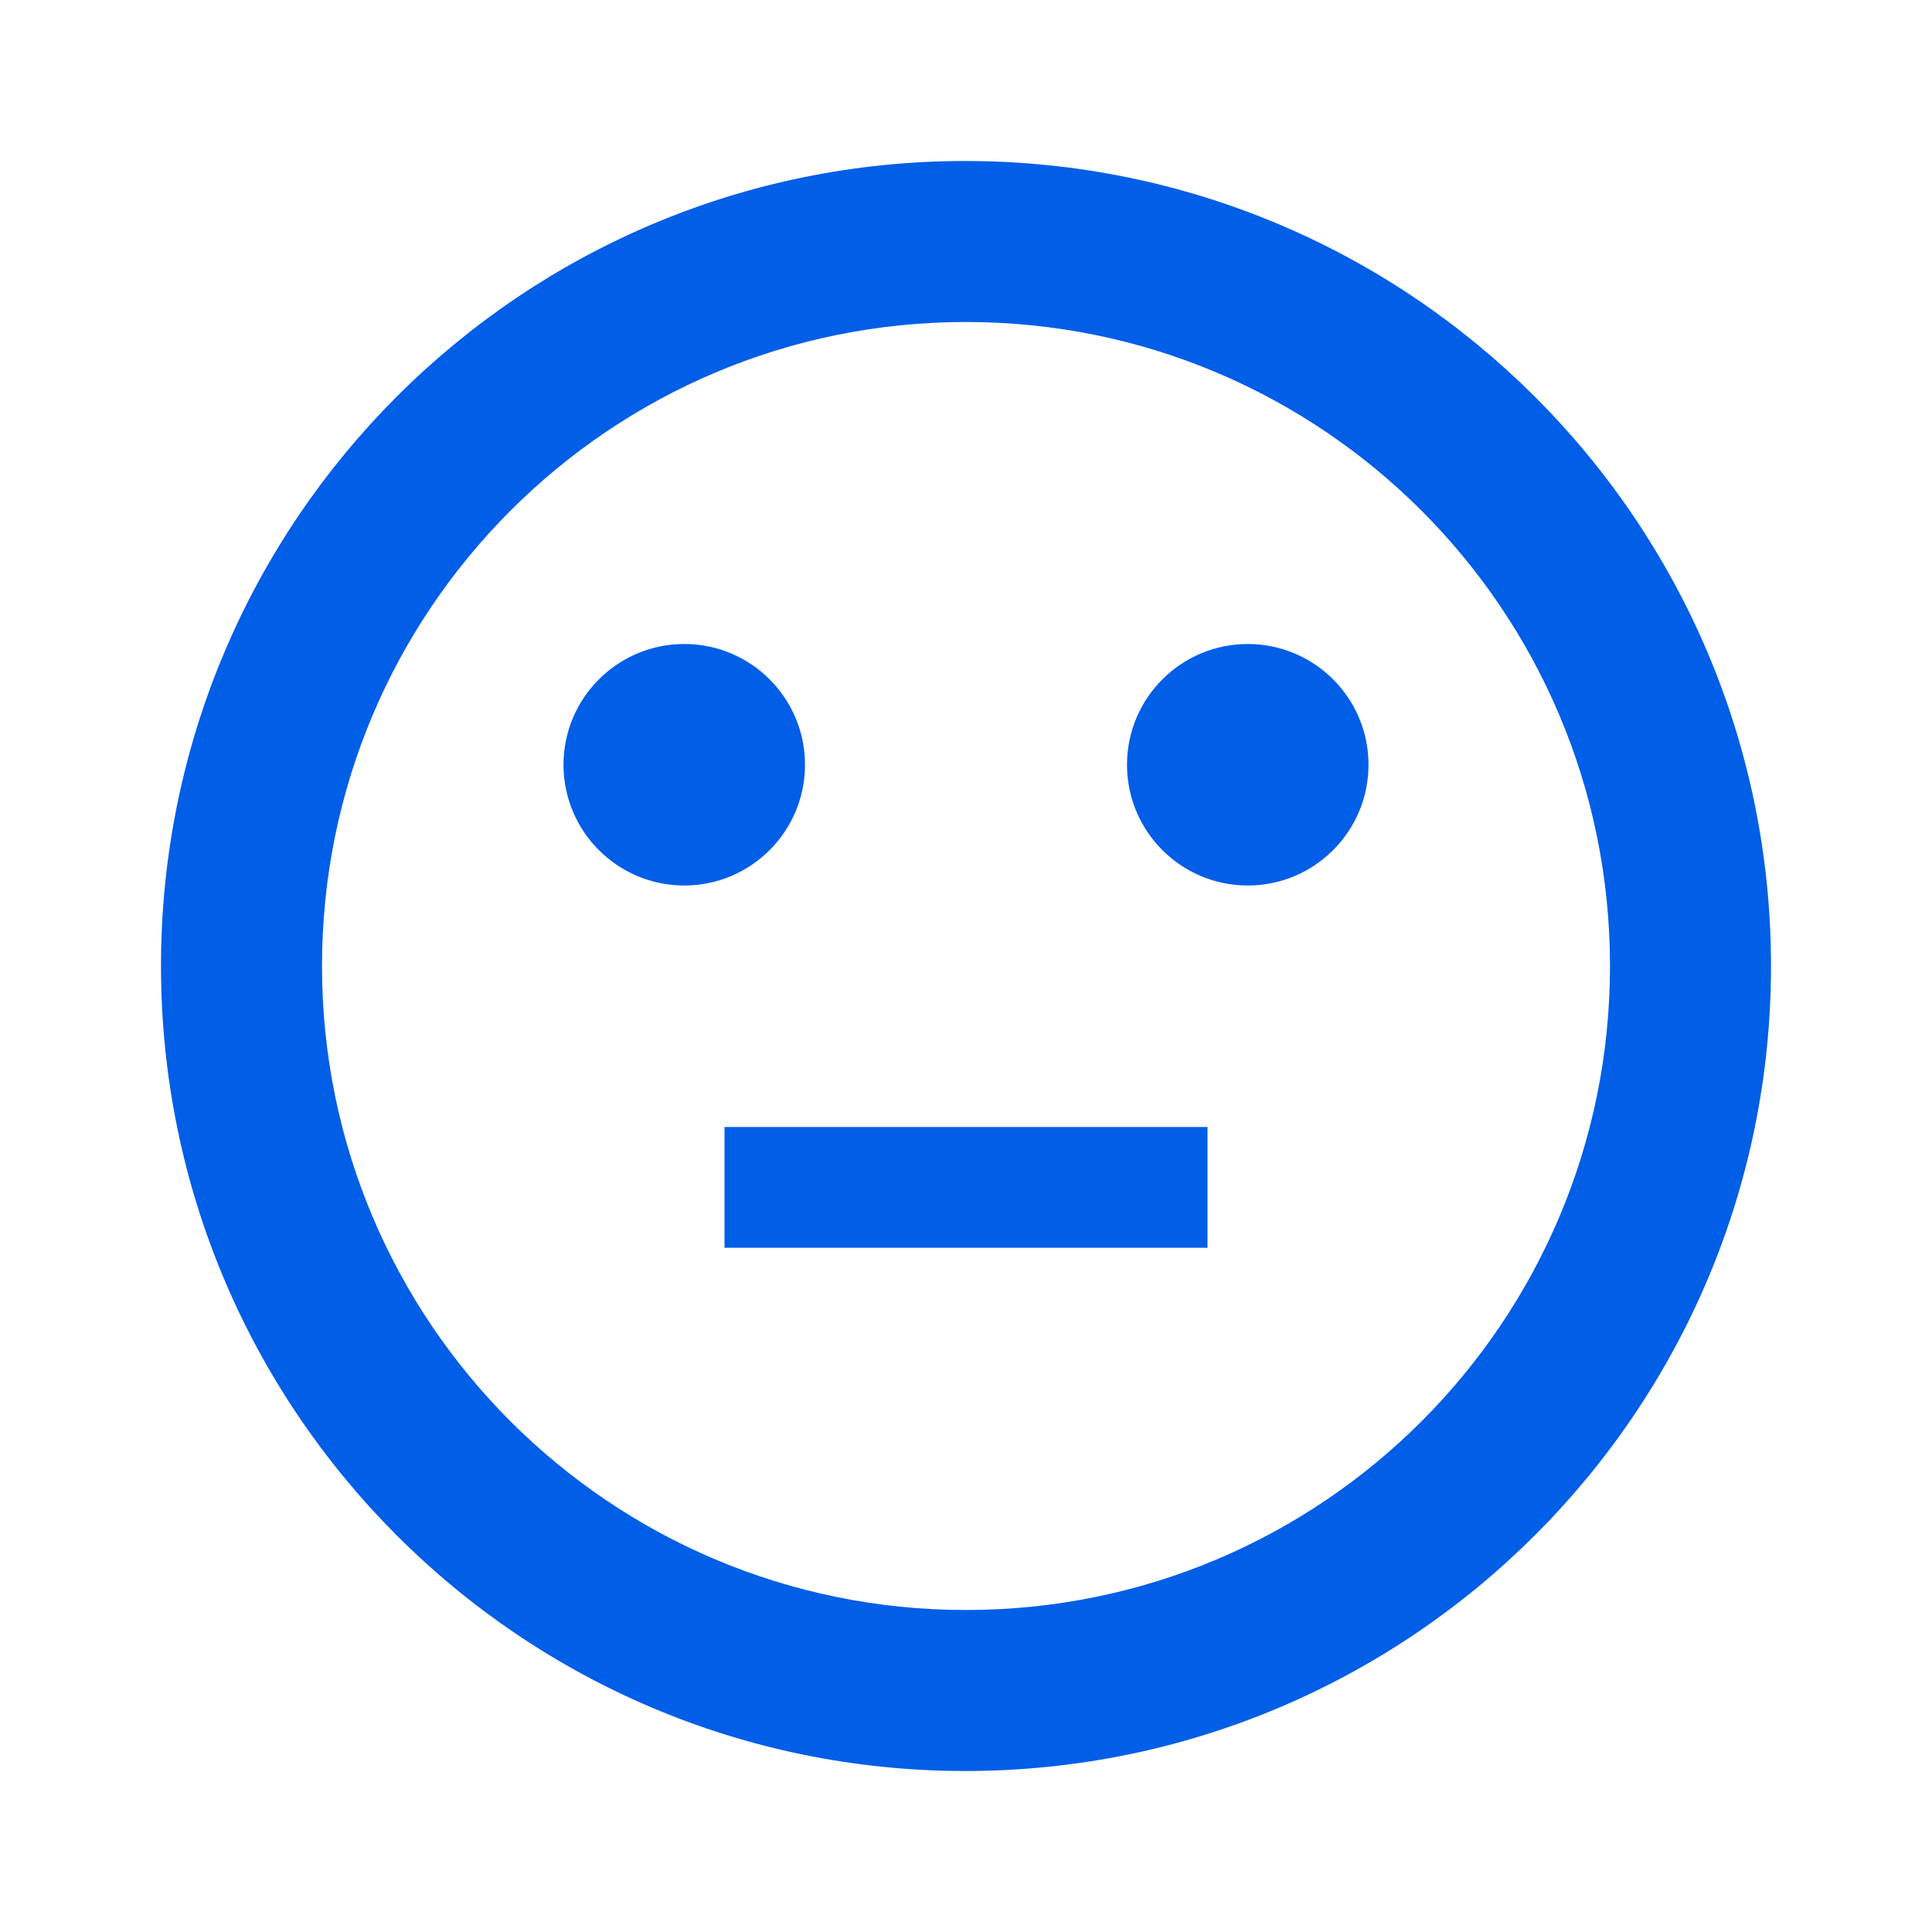 <svg width="24" height="24" viewBox="0 0 24 24" fill="none" xmlns="http://www.w3.org/2000/svg">
<path fill-rule="evenodd" clip-rule="evenodd" d="M11.99 2C6.47 2 2 6.48 2 12C2 17.52 6.47 22 11.99 22C17.52 22 22 17.52 22 12C22 6.48 17.52 2 11.99 2ZM7 9.5C7 8.672 7.672 8 8.5 8C9.328 8 10 8.672 10 9.5C10 10.328 9.328 11 8.5 11C7.672 11 7 10.328 7 9.5ZM15.5 8C14.672 8 14 8.672 14 9.5C14 10.328 14.672 11 15.5 11C16.328 11 17 10.328 17 9.5C17 8.672 16.328 8 15.5 8ZM9 15.5V14H15V15.5H9ZM4 12C4 16.42 7.58 20 12 20C16.42 20 20 16.42 20 12C20 7.58 16.42 4 12 4C7.58 4 4 7.58 4 12Z" fill="#005EE7"/>
</svg>
